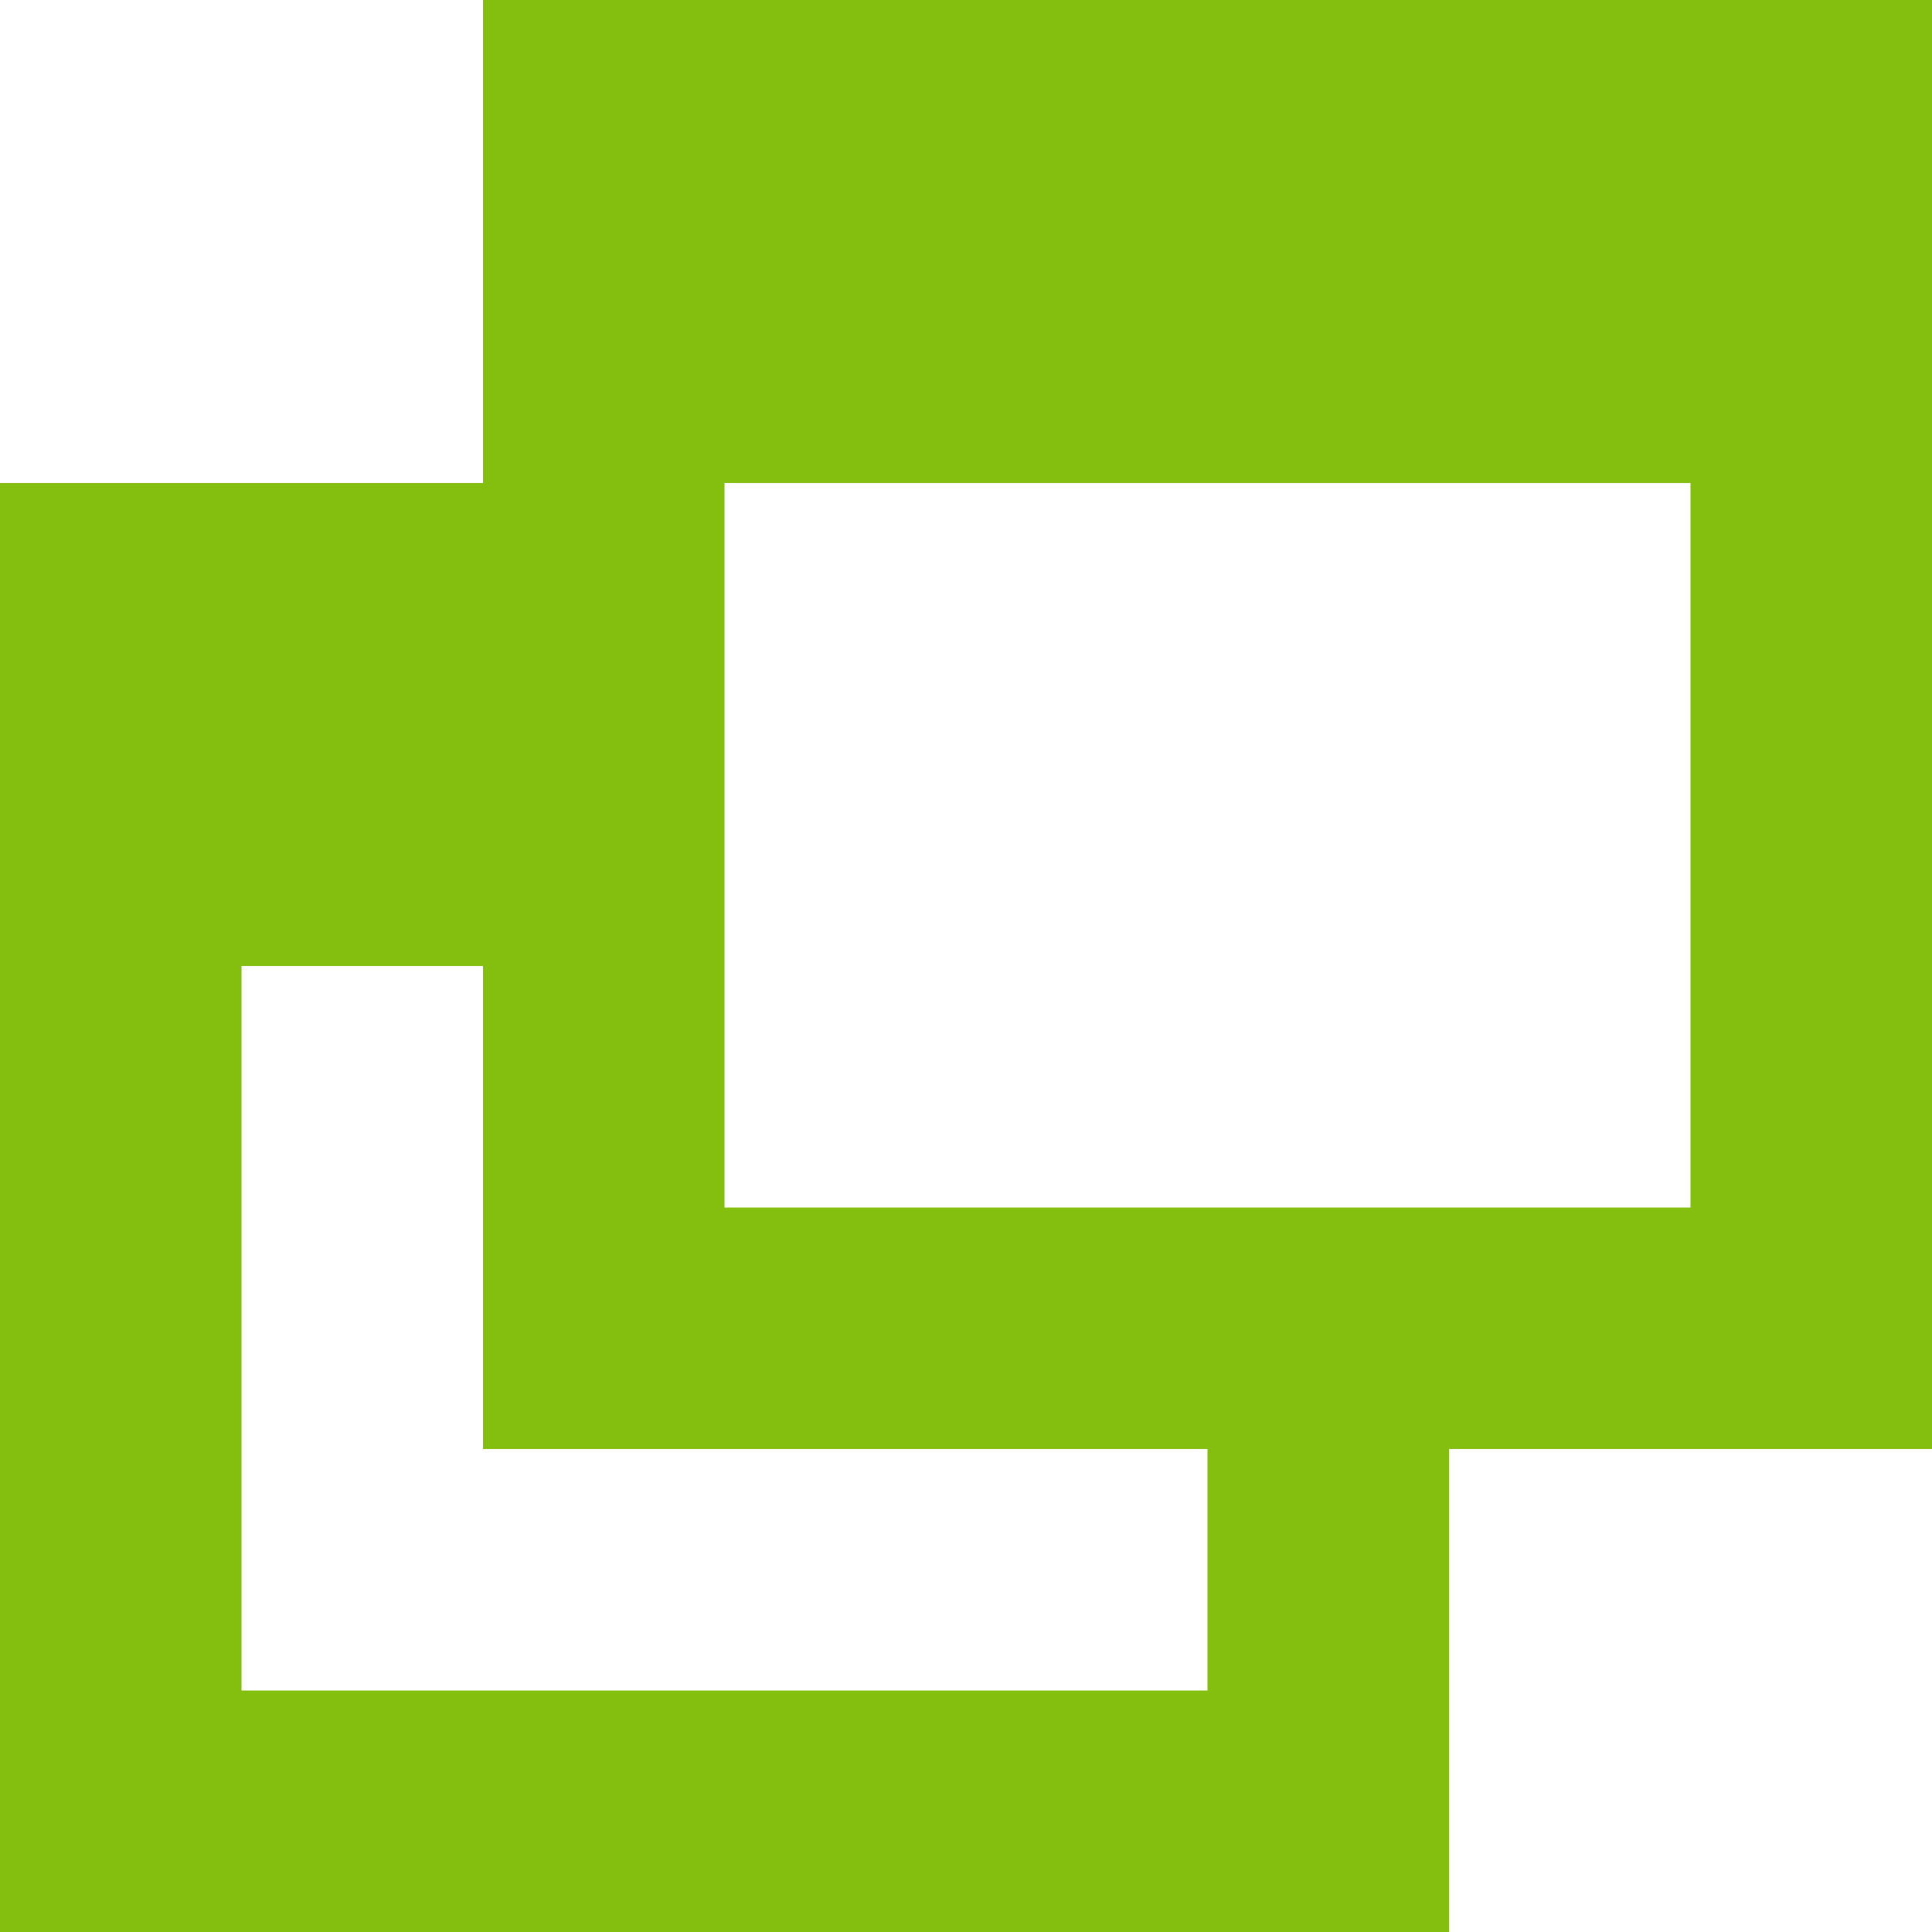 <?xml version="1.0" encoding="UTF-8" standalone="no"?>
<!-- Generator: Adobe Illustrator 15.1.0, SVG Export Plug-In . SVG Version: 6.00 Build 0)  -->

<svg
   xmlns:dc="http://purl.org/dc/elements/1.1/"
   xmlns:cc="http://creativecommons.org/ns#"
   xmlns:rdf="http://www.w3.org/1999/02/22-rdf-syntax-ns#"
   xmlns:svg="http://www.w3.org/2000/svg"
   xmlns="http://www.w3.org/2000/svg"
   xmlns:sodipodi="http://sodipodi.sourceforge.net/DTD/sodipodi-0.dtd"
   xmlns:inkscape="http://www.inkscape.org/namespaces/inkscape"
   version="1.1"
   x="0px"
   y="0px"
   width="32px"
   height="32px"
   viewBox="0 0 32 32"
   style="enable-background:new 0 0 32 32;"
   xml:space="preserve"
   id="svg4951"
   inkscape:version="0.48.4 r9939"
   sodipodi:docname="new_window.svg"><defs
   id="defs4959" /><sodipodi:namedview
   pagecolor="#ffffff"
   bordercolor="#666666"
   borderopacity="1"
   objecttolerance="10"
   gridtolerance="10"
   guidetolerance="10"
   inkscape:pageopacity="0"
   inkscape:pageshadow="2"
   inkscape:window-width="1920"
   inkscape:window-height="1138"
   id="namedview4957"
   showgrid="false"
   inkscape:zoom="10.429825"
   inkscape:cx="52.280198"
   inkscape:cy="-0.61368569"
   inkscape:window-x="-8"
   inkscape:window-y="-8"
   inkscape:window-maximized="1"
   inkscape:current-layer="new_x5F_window" />
<g
   id="Layer_1">
</g>
<g
   id="new_x5F_window">
	<path
   style="fill:#84be0e;fill-opacity:1"
   d="M32,0H8v8C5.094,8,0,8,0,8v24h24v-8h8V0z M20,28H4V16h4v8h12C20,25.789,20,28,20,28z M28,20H12V8h16   V20z"
   id="path4955" />
<path
   style="fill:none;stroke:none"
   d="m 0.015,19.996 0,-11.961 4.003,0 4.003,0 0,-4.003 0,-4.003 11.985,0 11.985,0 0,11.985 0,11.985 -4.003,0 -4.003,0 0,3.979 0,3.979 -11.985,0 -11.985,0 0,-11.961 z m 19.991,6.016 0,-2.013 -5.992,0 -5.992,0 0,-4.003 0,-4.003 -2.013,0 -2.013,0 0,6.016 0,6.016 8.006,0 8.006,0 0,-2.013 z m 8.006,-12.009 0,-6.016 -8.006,0 -8.006,0 0,6.016 0,6.016 8.006,0 8.006,0 0,-6.016 z"
   id="path5483"
   inkscape:connector-curvature="0" /><path
   style="fill:none;stroke:none"
   d="m 0.015,19.996 0,-11.961 4.003,0 4.003,0 0,-4.003 0,-4.003 11.985,0 11.985,0 0,11.985 0,11.985 -4.003,0 -4.003,0 0,3.979 0,3.979 -11.985,0 -11.985,0 0,-11.961 z m 19.991,6.016 0,-2.013 -5.992,0 -5.992,0 0,-4.003 0,-4.003 -2.013,0 -2.013,0 0,6.016 0,6.016 8.006,0 8.006,0 0,-2.013 z m 8.006,-12.009 0,-6.016 -8.006,0 -8.006,0 0,6.016 0,6.016 8.006,0 8.006,0 0,-6.016 z"
   id="path5485"
   inkscape:connector-curvature="0" /></g>
<path
   style="fill:none;fill-opacity:1;fill-rule:nonzero;stroke:none;stroke-opacity:1"
   d="m 0.054,20 0,-12 4,0 4,0 0,-4 0,-4 11.932,0 11.932,0 0,12 0,12 -4,0 -4,0 0,4 0,4 -11.932,0 -11.932,0 0,-12 z m 20.068,6.034 0,-2.034 -6.034,0 -6.034,0 0,-4 0,-4 -2.034,0 -2.034,0 0,6.034 0,6.034 8.068,0 8.068,0 0,-2.034 z m 8,-12 0,-6.034 -8.068,0 -8.068,0 0,6.034 0,6.034 8.068,0 8.068,0 0,-6.034 z"
   id="path4965"
   inkscape:connector-curvature="0" /></svg>